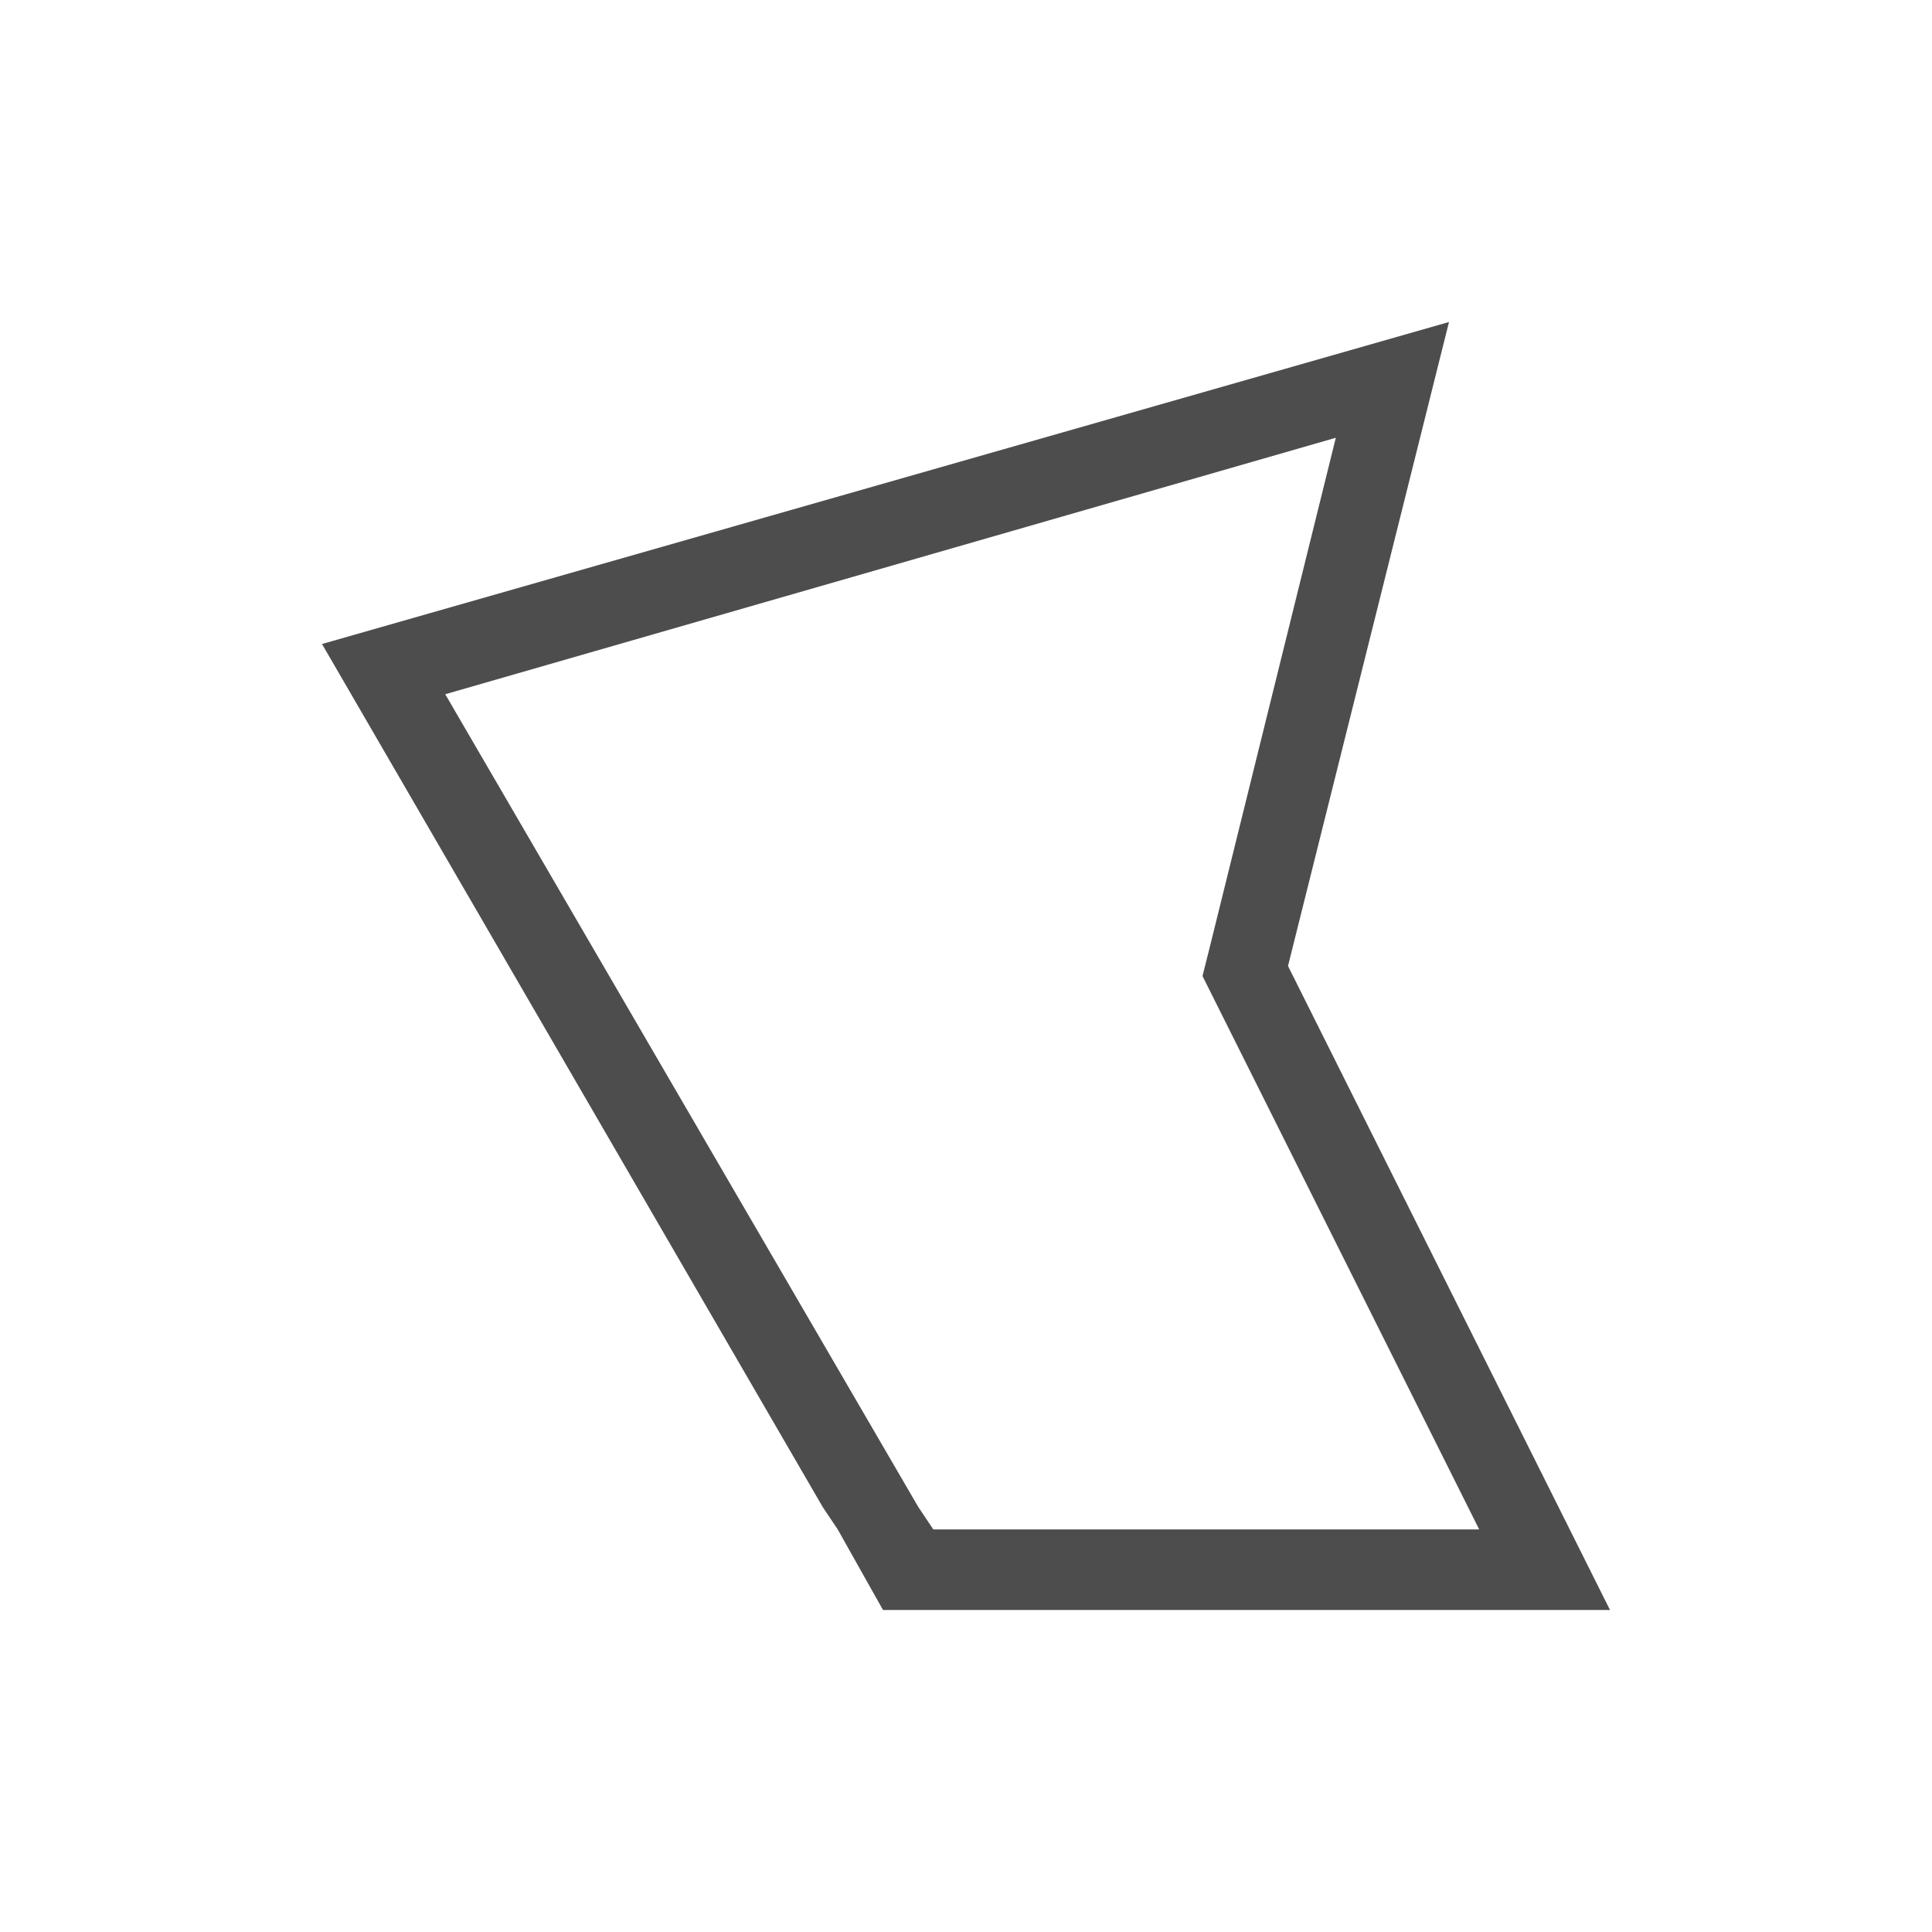 <svg viewBox="0 0 24 24" xmlns="http://www.w3.org/2000/svg"><path d="m18 4-14 4 6.219 10.719.188.281.562 1h.031 1.156 6.719.125 1l-.5-1-1.5-3-2-4zm-1.406 1.438-1.562 6.312-.094.375.156.312 1.781 3.562 1.5 3h-6.781l-.188-.281-5.875-10.094z" fill="#4d4d4d"/></svg>